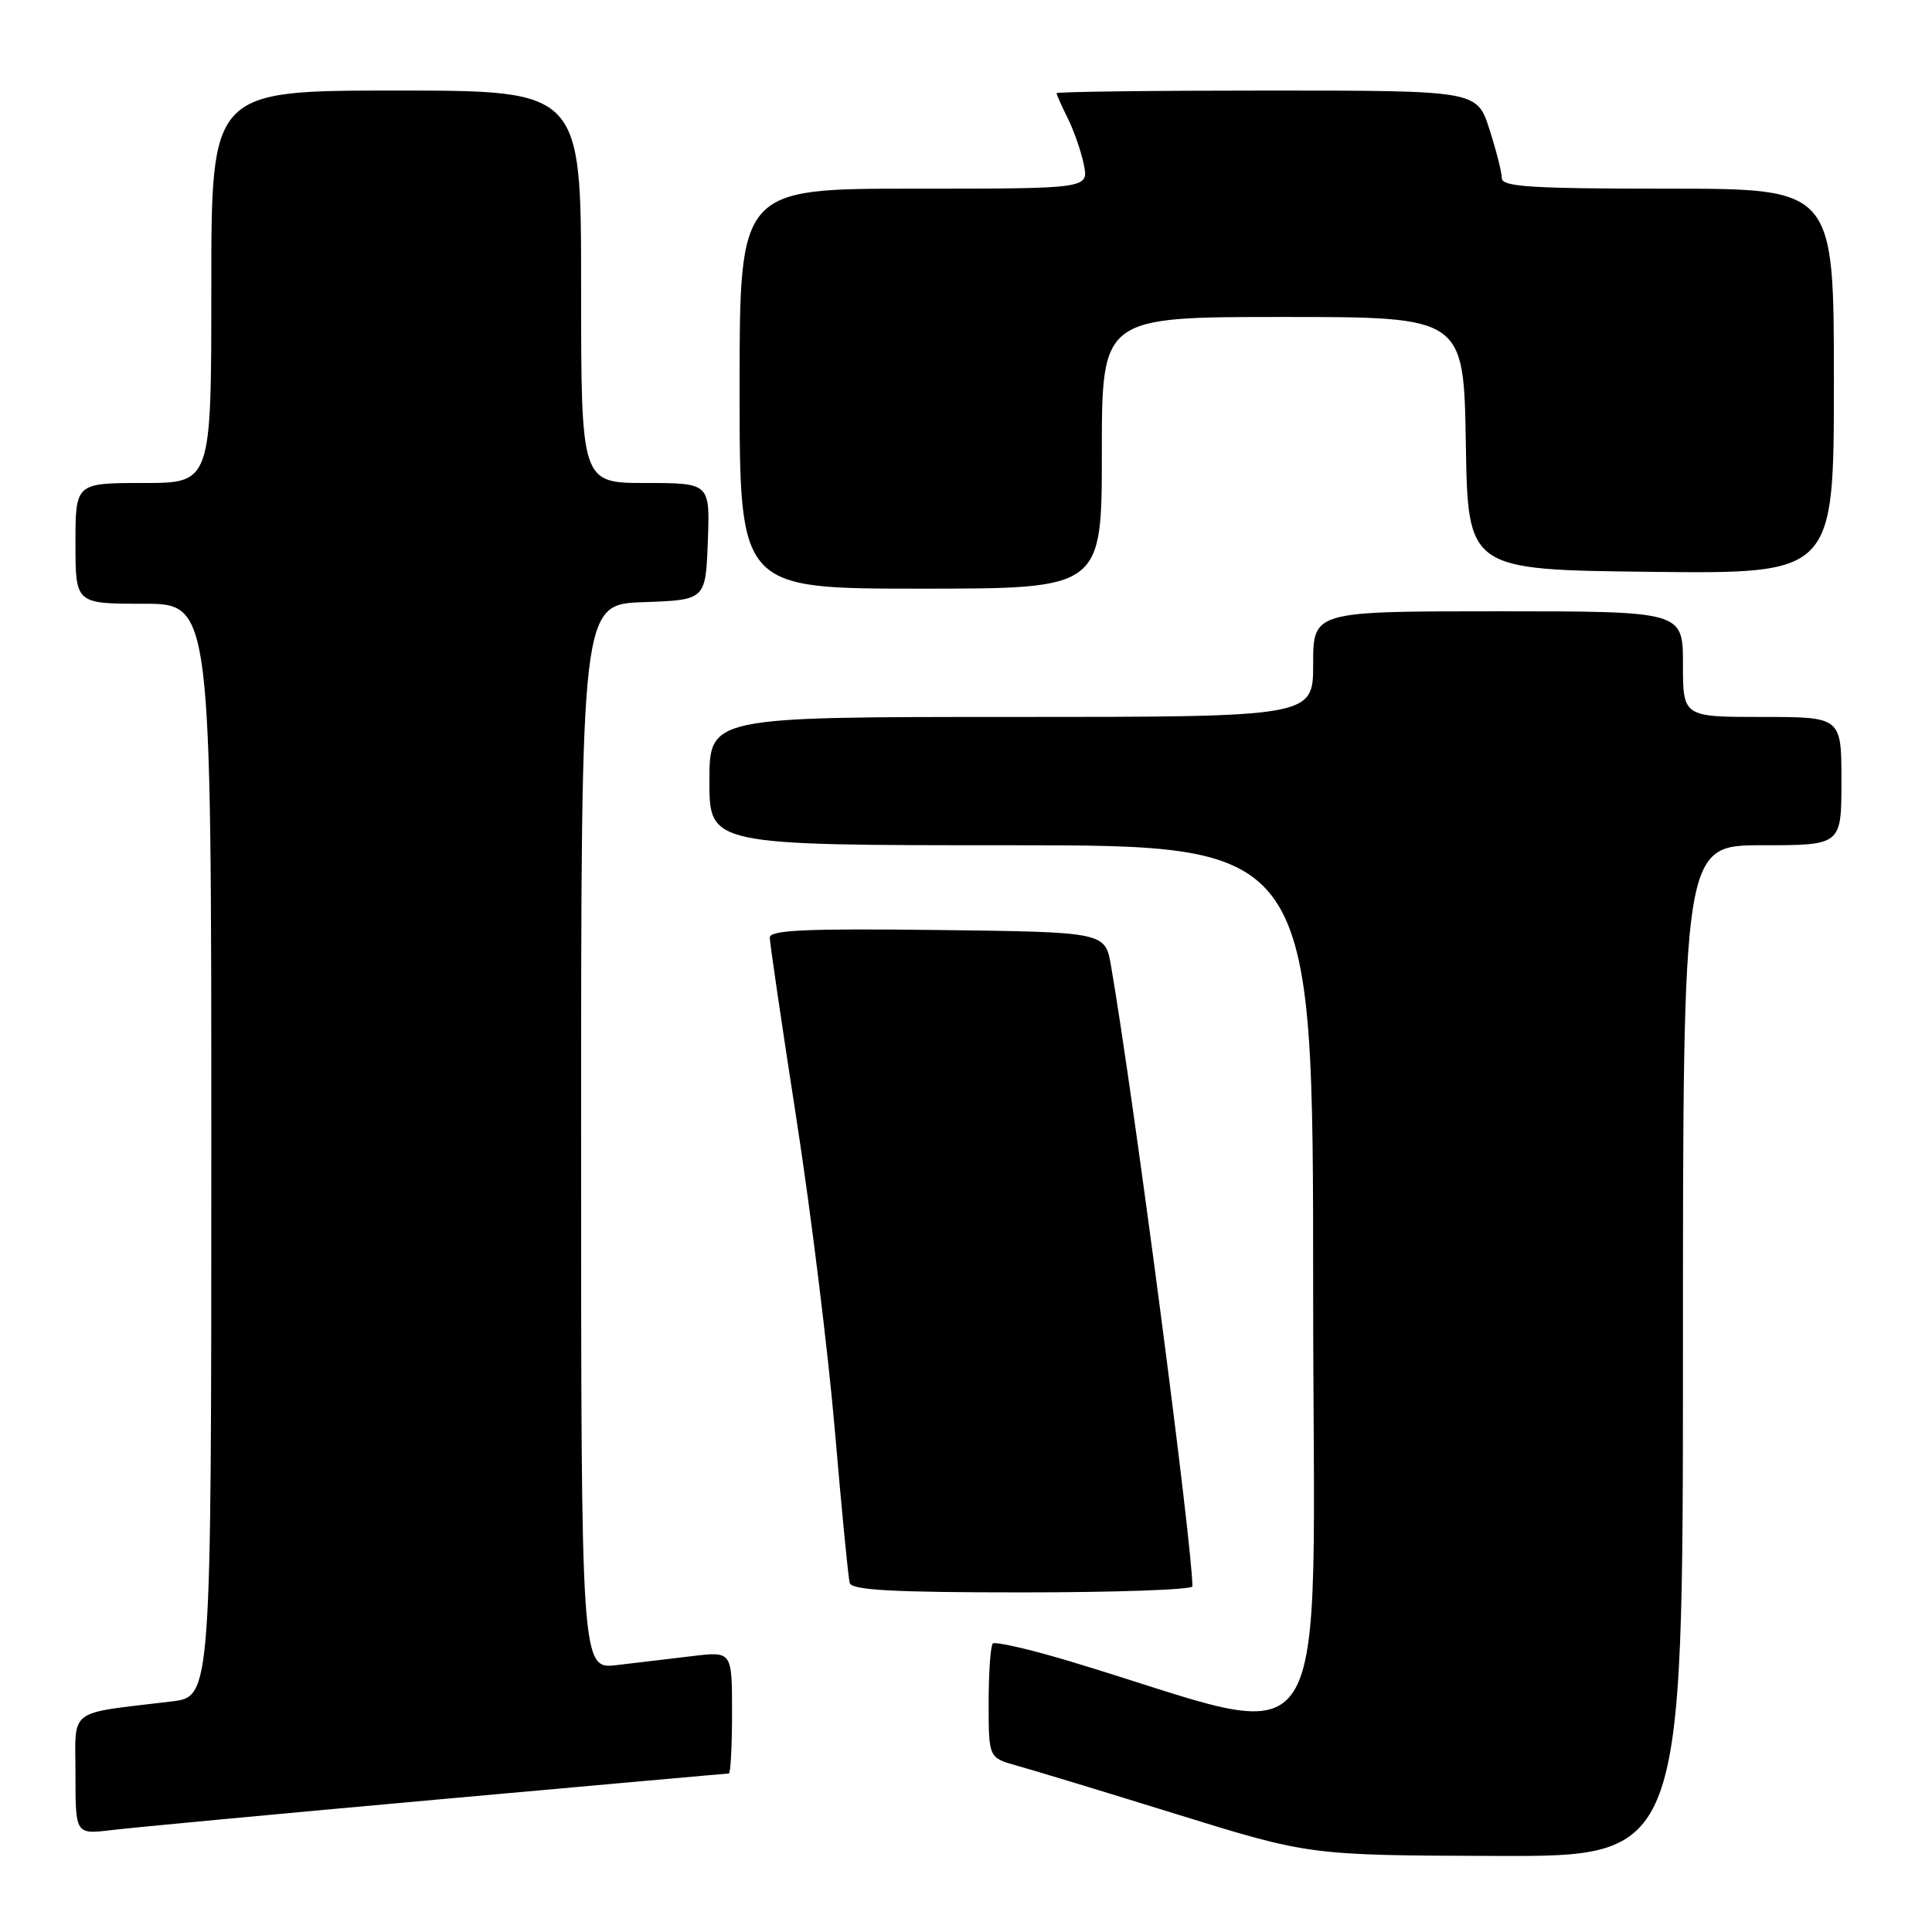 <?xml version="1.0" encoding="UTF-8" standalone="no"?>
<!DOCTYPE svg PUBLIC "-//W3C//DTD SVG 1.1//EN" "http://www.w3.org/Graphics/SVG/1.1/DTD/svg11.dtd" >
<svg xmlns="http://www.w3.org/2000/svg" xmlns:xlink="http://www.w3.org/1999/xlink" version="1.1" viewBox="0 0 256 256">
 <g >
 <path fill="currentColor"
d=" M 223.00 179.00 C 223.00 112.00 223.00 112.00 233.50 112.00 C 244.00 112.00 244.00 112.00 244.00 103.50 C 244.00 95.00 244.00 95.00 233.50 95.00 C 223.00 95.00 223.00 95.00 223.00 88.00 C 223.00 81.00 223.00 81.00 198.50 81.00 C 174.00 81.00 174.00 81.00 174.00 88.00 C 174.00 95.00 174.00 95.00 134.00 95.00 C 94.00 95.00 94.00 95.00 94.00 103.50 C 94.00 112.00 94.00 112.00 134.00 112.00 C 174.00 112.00 174.00 112.00 174.00 170.90 C 174.00 236.57 177.70 230.92 141.80 220.14 C 136.47 218.54 131.86 217.48 131.55 217.78 C 131.25 218.08 131.00 221.62 131.00 225.63 C 131.00 232.92 131.00 232.92 134.75 233.96 C 136.81 234.53 146.38 237.43 156.00 240.42 C 173.50 245.84 173.50 245.84 198.25 245.92 C 223.00 246.00 223.00 246.00 223.00 179.00 Z  M 57.82 238.46 C 78.89 236.56 96.33 235.00 96.57 235.00 C 96.81 235.00 97.00 231.36 97.00 226.91 C 97.00 218.81 97.00 218.81 91.75 219.44 C 88.86 219.79 84.36 220.32 81.75 220.63 C 77.00 221.19 77.00 221.19 77.00 150.63 C 77.00 80.08 77.00 80.08 85.25 79.79 C 93.50 79.50 93.50 79.50 93.79 71.75 C 94.08 64.00 94.08 64.00 85.54 64.00 C 77.00 64.00 77.00 64.00 77.00 38.00 C 77.00 12.00 77.00 12.00 52.50 12.00 C 28.00 12.00 28.00 12.00 28.00 38.00 C 28.00 64.00 28.00 64.00 19.00 64.00 C 10.00 64.00 10.00 64.00 10.00 72.00 C 10.00 80.00 10.00 80.00 19.00 80.00 C 28.00 80.00 28.00 80.00 28.00 152.41 C 28.00 224.81 28.00 224.81 22.75 225.45 C 8.75 227.14 10.00 226.19 10.00 235.12 C 10.00 243.07 10.00 243.07 14.75 242.50 C 17.36 242.18 36.74 240.36 57.82 238.46 Z  M 158.00 210.20 C 158.00 204.77 150.22 145.42 147.22 128.00 C 146.45 123.50 146.45 123.50 124.22 123.23 C 106.79 123.02 102.00 123.24 102.00 124.23 C 102.00 124.93 103.57 135.62 105.49 148.00 C 107.42 160.38 109.72 179.05 110.62 189.50 C 111.51 199.95 112.40 209.06 112.59 209.75 C 112.86 210.70 118.29 211.00 135.47 211.00 C 147.86 211.00 158.00 210.64 158.00 210.20 Z  M 146.00 60.00 C 146.00 42.00 146.00 42.00 169.98 42.00 C 193.95 42.00 193.95 42.00 194.23 58.75 C 194.50 75.50 194.50 75.50 218.75 75.77 C 243.00 76.04 243.00 76.04 243.00 50.52 C 243.00 25.00 243.00 25.00 221.00 25.00 C 202.92 25.00 199.00 24.75 199.00 23.61 C 199.00 22.85 198.26 19.93 197.35 17.11 C 195.70 12.00 195.70 12.00 167.85 12.00 C 152.53 12.00 140.00 12.16 140.00 12.35 C 140.00 12.54 140.67 14.04 141.49 15.68 C 142.31 17.33 143.27 20.10 143.62 21.84 C 144.25 25.00 144.25 25.00 121.12 25.00 C 98.00 25.00 98.00 25.00 98.00 51.50 C 98.00 78.00 98.00 78.00 122.00 78.00 C 146.00 78.00 146.00 78.00 146.00 60.00 Z "/>
</g>
</svg>